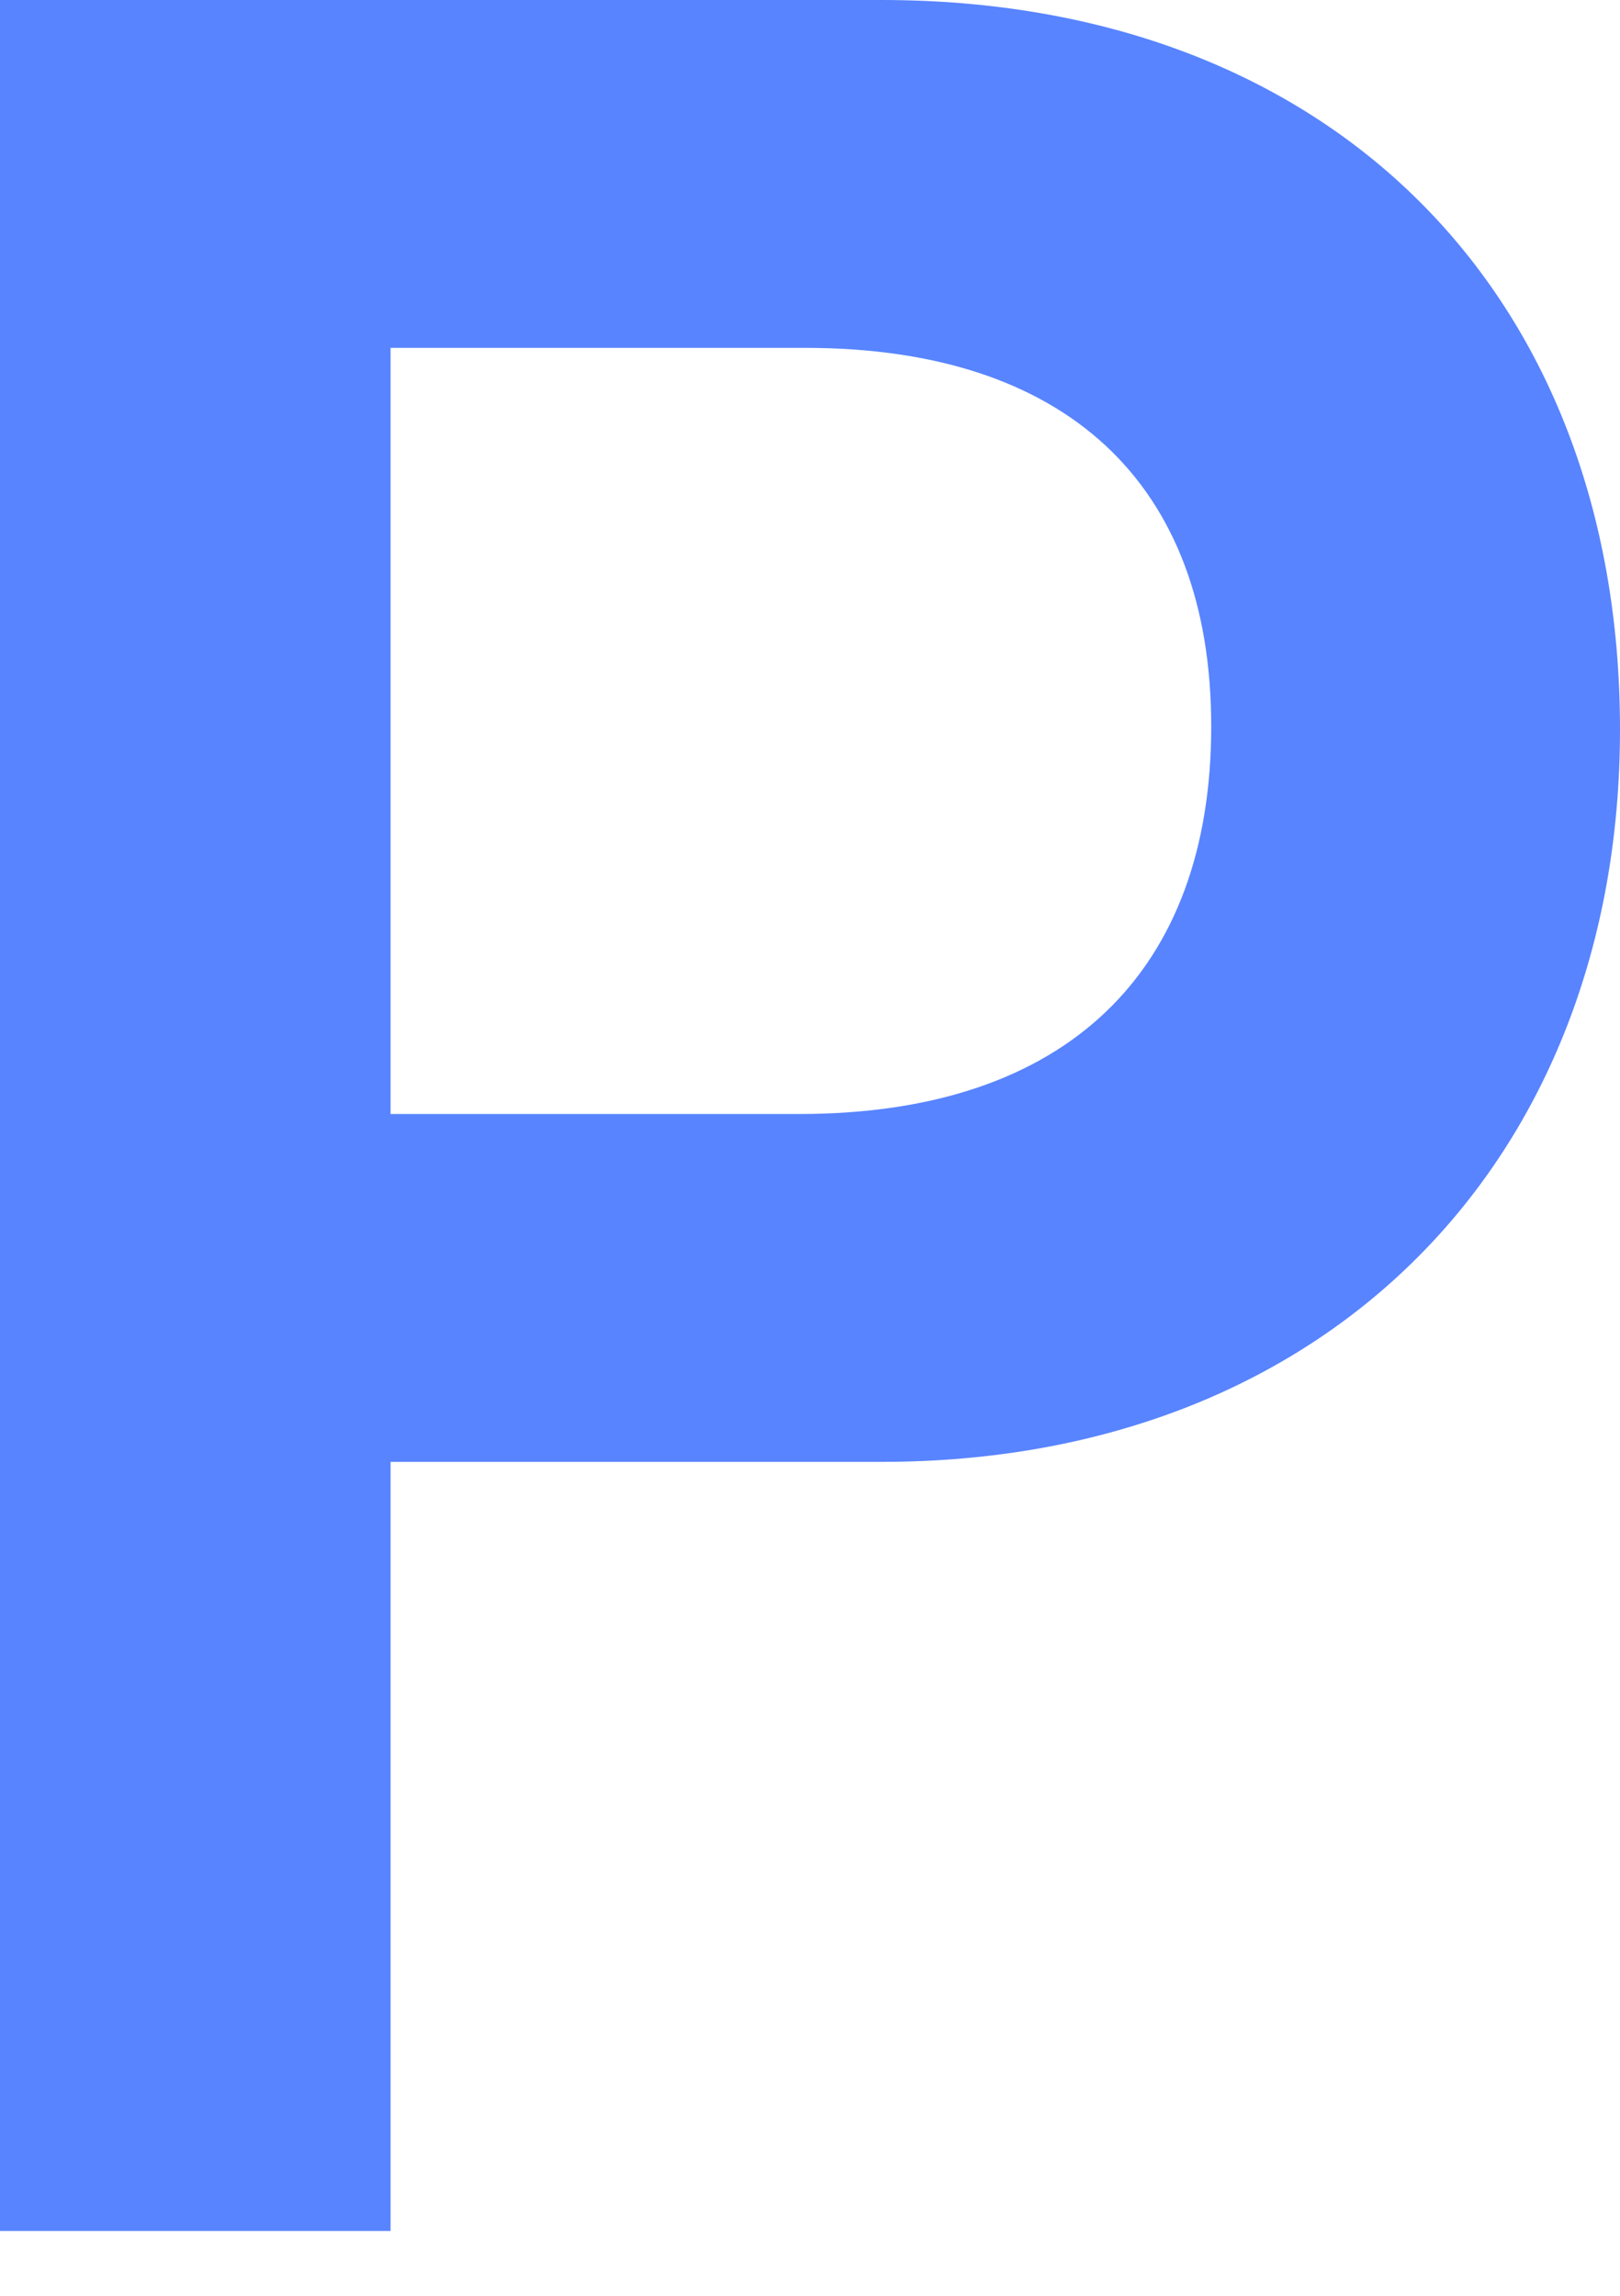 <svg width="12" height="17" viewBox="0 0 12 17" fill="none" xmlns="http://www.w3.org/2000/svg">
<path d="M6.531 10.825H2.893V16.52H0V0H6.531C9.853 0 12 2.169 12 5.401C12 8.588 9.831 10.825 6.531 10.825ZM5.966 2.576H2.893V8.249H5.921C7.91 8.249 8.972 7.186 8.972 5.379C8.972 3.571 7.887 2.576 5.966 2.576Z" fill="#5884FF"/>
</svg>

